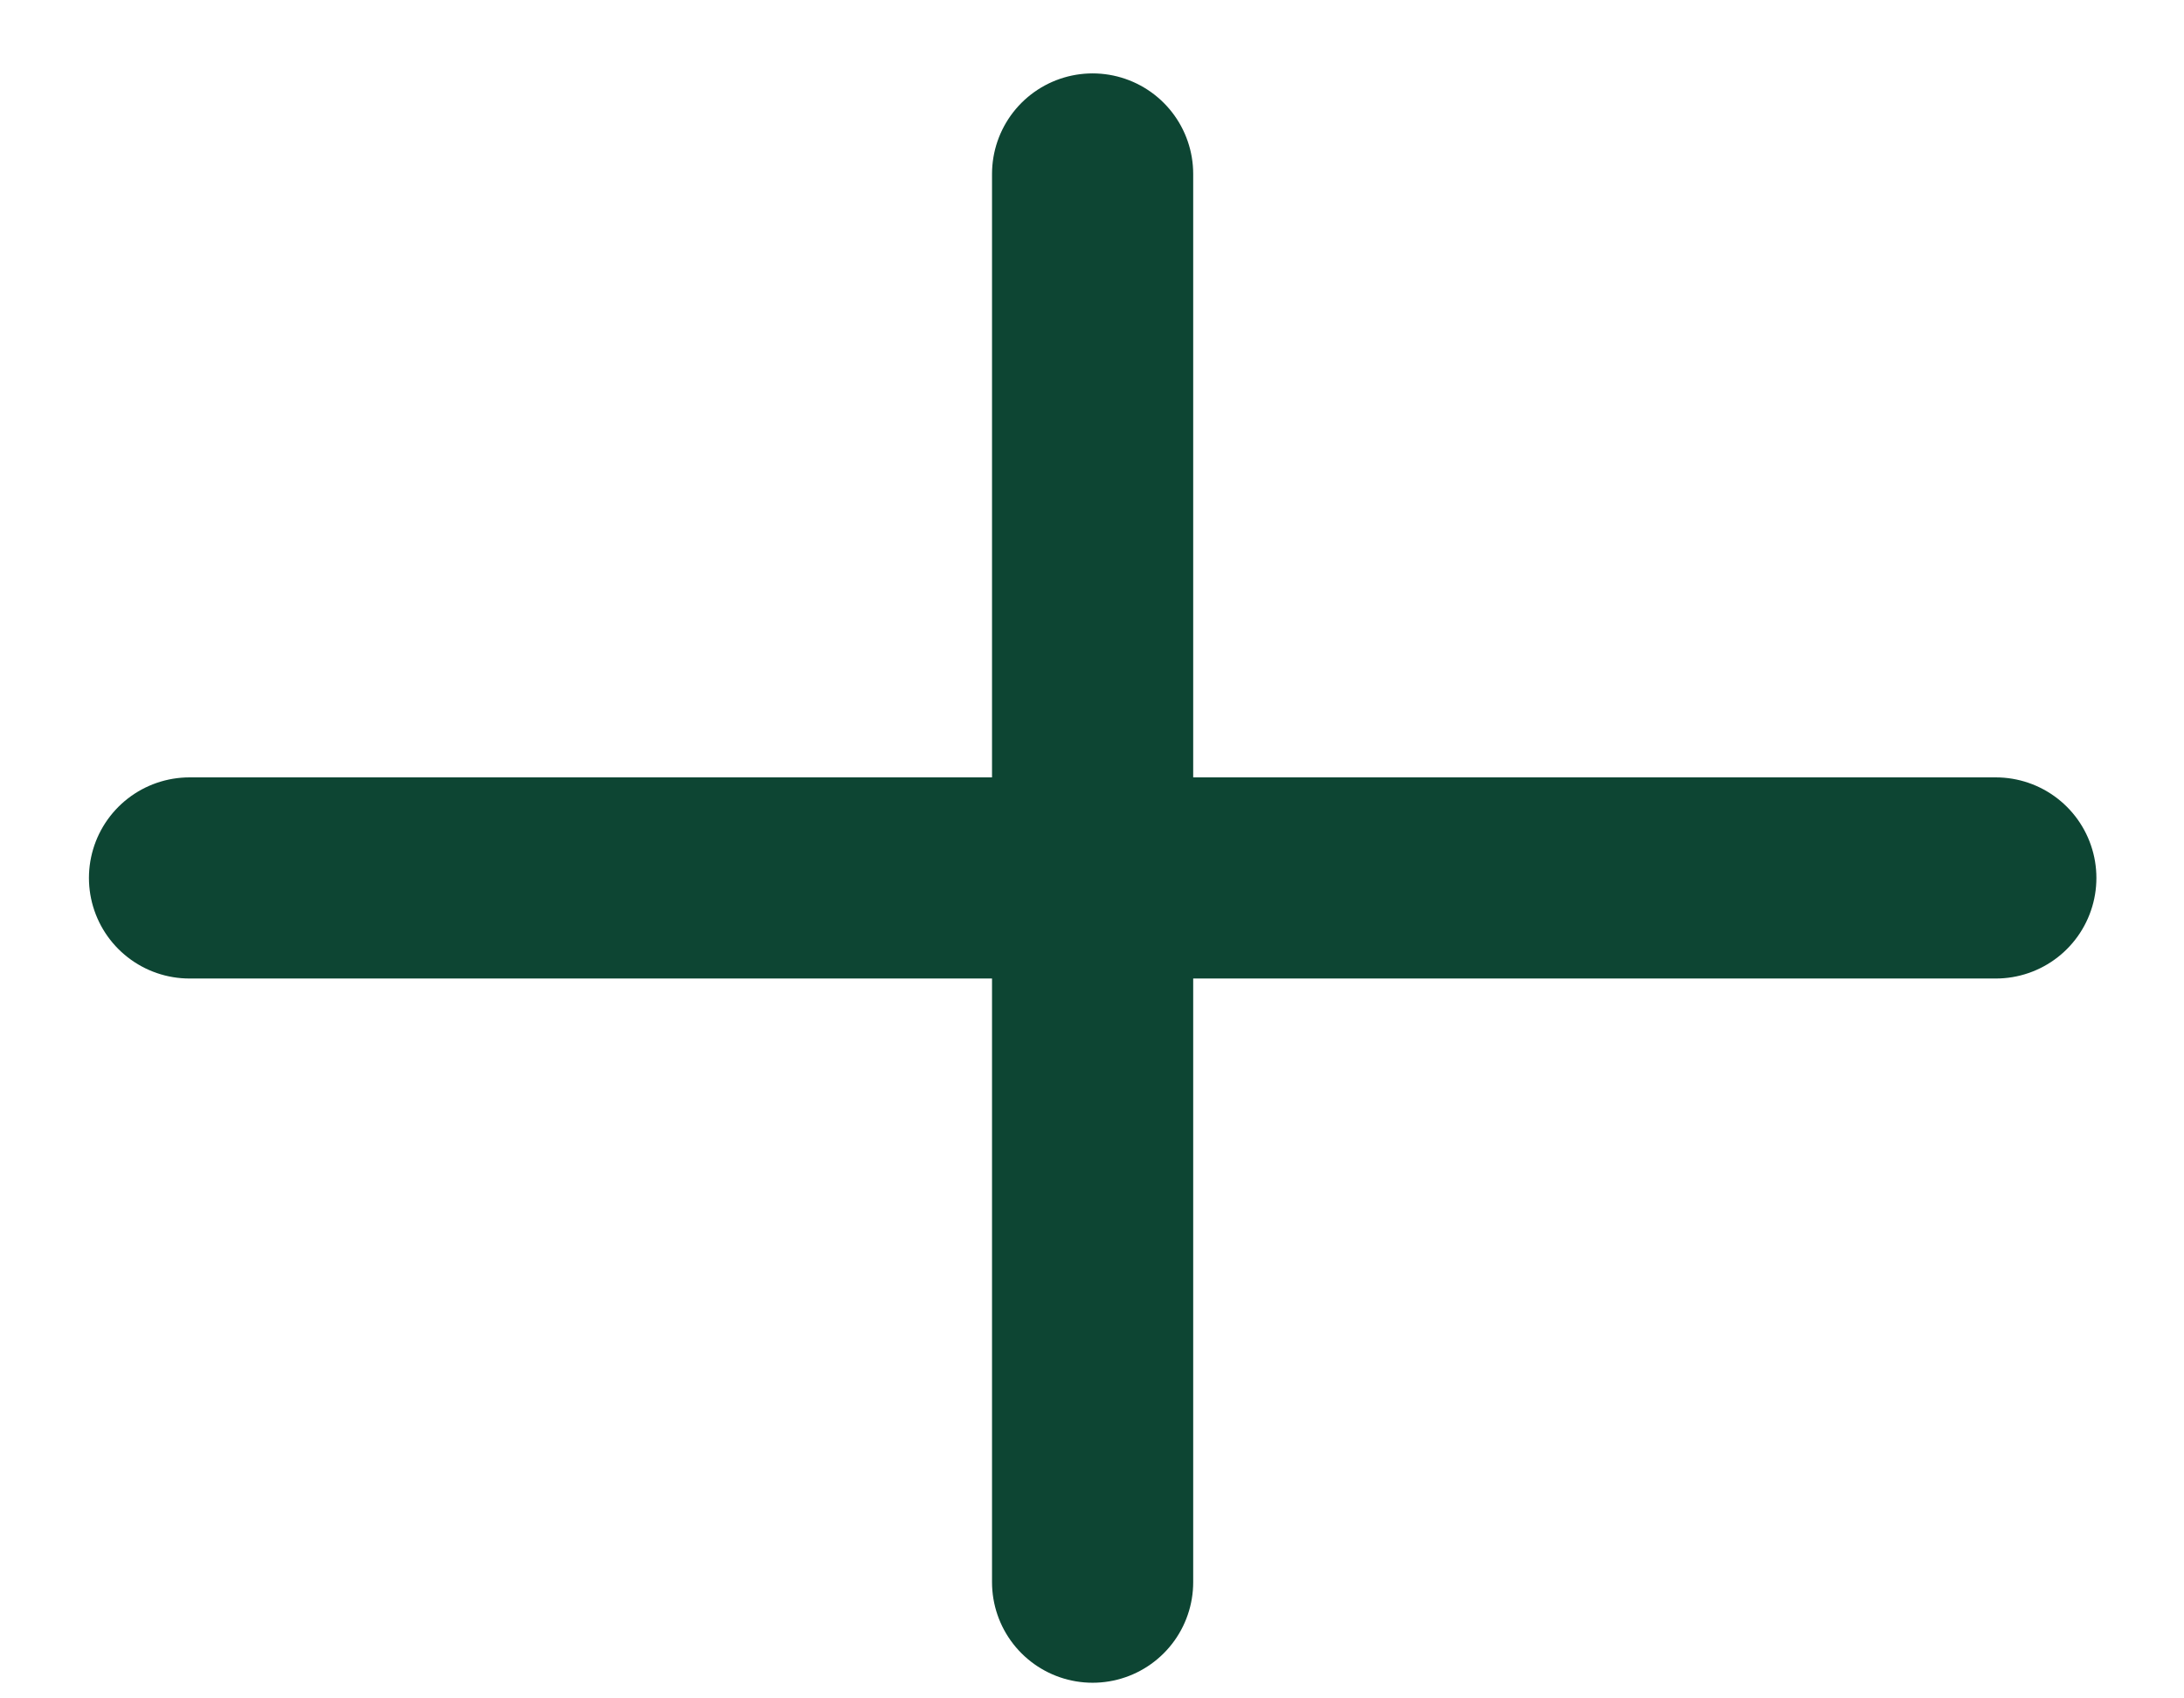 <svg width="18" height="14" viewBox="0 0 18 14" fill="none" xmlns="http://www.w3.org/2000/svg">
<g id="Group 35621">
<path id="Vector" d="M9.005 1.434V13.042" stroke="#0D4533" stroke-width="1.658" stroke-linecap="round" stroke-linejoin="round"/>
<path id="Vector_2" d="M1.562 7.237H16.449" stroke="#0D4533" stroke-width="1.658" stroke-linecap="round" stroke-linejoin="round"/>
</g>
</svg>
